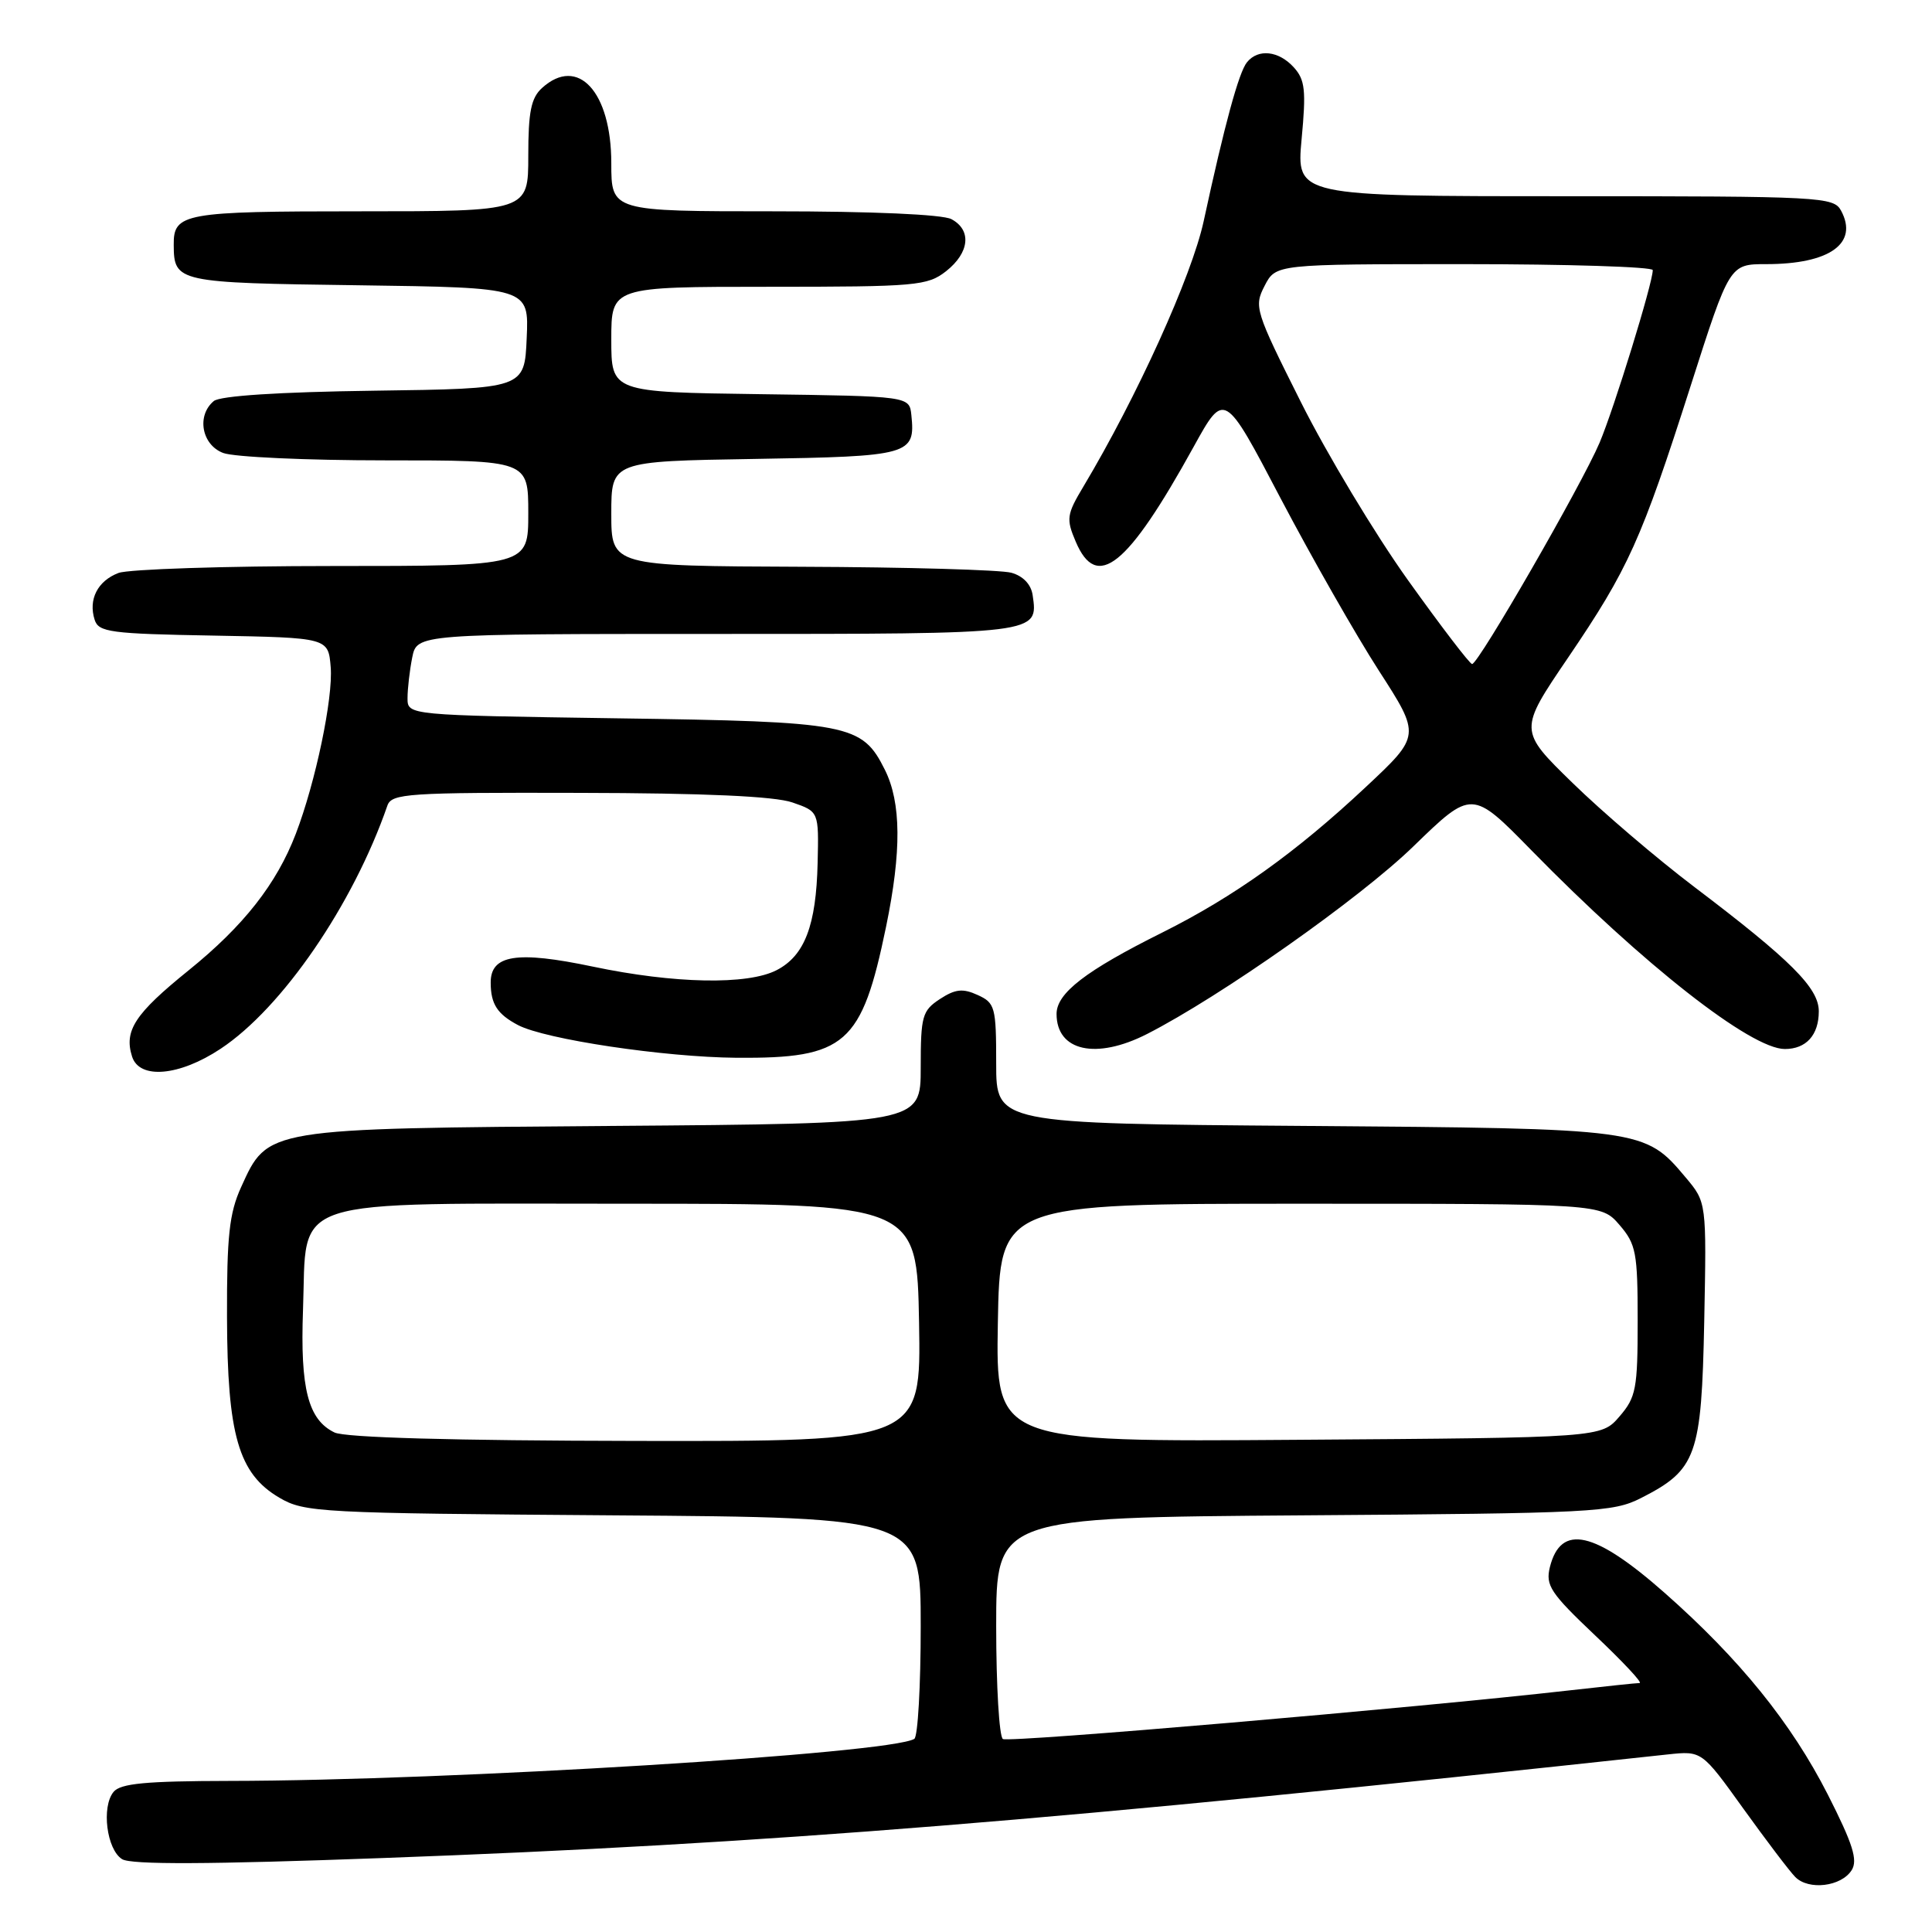 <?xml version="1.0" encoding="UTF-8" standalone="no"?>
<!DOCTYPE svg PUBLIC "-//W3C//DTD SVG 1.1//EN" "http://www.w3.org/Graphics/SVG/1.1/DTD/svg11.dtd" >
<svg xmlns="http://www.w3.org/2000/svg" xmlns:xlink="http://www.w3.org/1999/xlink" version="1.1" viewBox="0 0 256 256">
 <g >
 <path fill="currentColor"
d=" M 245.36 247.80 C 246.19 246.47 245.51 244.32 242.20 237.80 C 237.36 228.30 230.52 219.84 220.57 211.06 C 211.28 202.86 206.83 201.86 205.37 207.64 C 204.77 210.07 205.43 211.08 211.35 216.69 C 215.02 220.16 217.68 223.00 217.26 223.01 C 216.84 223.01 212.68 223.45 208.00 223.98 C 187.52 226.31 133.70 230.93 132.89 230.43 C 132.40 230.13 132.00 223.40 132.00 215.48 C 132.00 201.08 132.00 201.08 172.75 200.79 C 211.20 200.52 213.72 200.39 217.44 198.50 C 224.81 194.75 225.46 192.94 225.82 175.09 C 226.13 159.31 226.13 159.31 223.36 156.02 C 217.92 149.55 217.80 149.53 172.75 149.19 C 132.00 148.88 132.00 148.88 132.00 140.92 C 132.00 133.43 131.85 132.89 129.54 131.84 C 127.57 130.94 126.58 131.05 124.54 132.38 C 122.20 133.92 122.00 134.62 122.00 141.46 C 122.00 148.88 122.00 148.88 81.25 149.19 C 34.99 149.54 35.51 149.46 31.94 157.32 C 30.38 160.75 30.05 163.82 30.08 174.50 C 30.12 190.15 31.60 195.27 37.01 198.45 C 40.35 200.41 42.25 200.51 81.25 200.79 C 122.00 201.08 122.00 201.08 122.00 215.48 C 122.00 223.40 121.62 230.12 121.15 230.41 C 117.99 232.36 59.60 235.95 30.37 235.98 C 19.34 236.00 15.98 236.31 15.05 237.43 C 13.42 239.41 14.13 245.07 16.18 246.35 C 17.37 247.09 27.63 247.05 50.68 246.20 C 101.56 244.34 139.95 241.25 221.00 232.47 C 225.50 231.99 225.50 231.99 231.00 239.65 C 234.03 243.86 237.12 247.94 237.88 248.71 C 239.65 250.51 243.99 249.99 245.36 247.80 Z  M 29.23 138.97 C 37.40 133.56 46.78 119.88 51.33 106.75 C 51.89 105.14 53.99 105.00 76.72 105.06 C 93.40 105.09 102.64 105.51 105.00 106.33 C 108.50 107.54 108.50 107.54 108.34 114.34 C 108.15 122.63 106.62 126.63 102.91 128.55 C 99.06 130.54 89.34 130.35 78.55 128.08 C 68.46 125.96 64.99 126.51 65.02 130.23 C 65.03 133.05 65.90 134.38 68.64 135.83 C 72.25 137.72 88.00 140.08 97.58 140.16 C 112.07 140.27 114.18 138.42 117.41 122.79 C 119.47 112.80 119.42 106.35 117.25 102.00 C 114.22 95.93 112.61 95.62 81.75 95.18 C 54.00 94.77 54.00 94.77 54.00 92.51 C 54.00 91.27 54.28 88.84 54.62 87.13 C 55.25 84.00 55.25 84.00 95.00 84.00 C 137.82 84.00 137.58 84.03 136.83 78.85 C 136.62 77.43 135.56 76.32 134.00 75.89 C 132.62 75.51 120.14 75.15 106.25 75.10 C 81.00 75.00 81.00 75.00 81.00 68.06 C 81.00 61.12 81.00 61.12 100.04 60.81 C 120.60 60.48 121.31 60.28 120.76 55.00 C 120.50 52.50 120.50 52.50 100.75 52.23 C 81.00 51.96 81.00 51.96 81.00 44.98 C 81.00 38.00 81.00 38.00 101.87 38.00 C 121.46 38.00 122.89 37.87 125.37 35.93 C 128.47 33.48 128.78 30.49 126.07 29.04 C 124.90 28.41 115.52 28.00 102.57 28.00 C 81.00 28.00 81.00 28.00 81.00 21.63 C 81.00 12.16 76.58 7.35 71.83 11.65 C 70.37 12.97 70.00 14.81 70.00 20.65 C 70.00 28.00 70.00 28.00 47.70 28.00 C 24.34 28.00 22.98 28.24 23.02 32.45 C 23.05 37.40 23.44 37.48 47.51 37.80 C 70.09 38.11 70.09 38.11 69.79 44.80 C 69.50 51.50 69.50 51.50 49.58 51.77 C 36.94 51.94 29.17 52.45 28.33 53.14 C 26.02 55.06 26.72 58.94 29.57 60.02 C 30.98 60.56 40.65 61.00 51.07 61.00 C 70.00 61.00 70.00 61.00 70.00 68.00 C 70.00 75.00 70.00 75.00 44.07 75.00 C 29.80 75.00 17.04 75.42 15.70 75.92 C 12.94 76.97 11.68 79.43 12.54 82.12 C 13.06 83.77 14.59 83.98 28.31 84.22 C 43.50 84.50 43.50 84.50 43.82 88.41 C 44.15 92.48 41.82 103.64 39.19 110.50 C 36.65 117.12 32.29 122.68 25.00 128.57 C 17.87 134.33 16.41 136.56 17.50 140.00 C 18.47 143.06 23.76 142.60 29.23 138.97 Z  M 151.99 137.01 C 161.73 132.04 180.19 119.04 187.27 112.16 C 195.04 104.62 195.04 104.62 202.95 112.70 C 217.75 127.82 232.01 139.00 236.50 139.00 C 239.33 139.00 241.00 137.15 241.00 134.00 C 241.00 130.91 237.31 127.23 224.50 117.52 C 219.55 113.77 212.29 107.57 208.37 103.74 C 201.23 96.78 201.23 96.78 207.78 87.14 C 215.78 75.35 217.47 71.61 224.02 51.13 C 229.18 35.00 229.18 35.00 234.03 35.00 C 242.43 35.00 246.28 32.26 243.96 27.93 C 242.97 26.08 241.46 26.00 207.35 26.00 C 171.77 26.00 171.77 26.00 172.47 18.43 C 173.08 11.98 172.93 10.57 171.44 8.93 C 169.44 6.72 166.71 6.42 165.23 8.25 C 164.15 9.58 162.26 16.51 159.49 29.32 C 157.92 36.56 150.66 52.59 143.54 64.50 C 141.34 68.17 141.26 68.77 142.53 71.75 C 145.33 78.37 149.38 75.12 158.17 59.19 C 162.24 51.82 162.24 51.82 169.68 66.02 C 173.78 73.82 179.63 84.09 182.69 88.84 C 188.26 97.47 188.26 97.47 180.96 104.30 C 171.74 112.94 163.50 118.83 153.98 123.58 C 143.85 128.63 140.00 131.60 140.00 134.35 C 140.00 139.29 145.24 140.45 151.99 137.01 Z  M 44.32 189.81 C 40.83 188.12 39.77 184.01 40.15 173.58 C 40.71 158.38 37.27 159.50 83.28 159.50 C 121.50 159.50 121.50 159.50 121.78 175.25 C 122.05 191.00 122.05 191.00 84.28 190.93 C 60.00 190.89 45.72 190.49 44.32 189.81 Z  M 132.22 175.28 C 132.50 159.50 132.50 159.50 172.34 159.50 C 212.17 159.50 212.17 159.50 214.59 162.31 C 216.79 164.86 217.00 165.99 217.00 175.00 C 217.00 184.01 216.79 185.14 214.59 187.69 C 212.17 190.50 212.17 190.50 172.06 190.78 C 131.95 191.07 131.95 191.07 132.22 175.28 Z  M 186.56 76.87 C 182.20 70.77 175.81 60.14 172.36 53.25 C 166.30 41.17 166.14 40.63 167.57 37.87 C 169.05 35.00 169.05 35.00 194.03 35.00 C 207.76 35.00 219.00 35.36 219.00 35.79 C 219.00 37.51 213.88 54.11 211.95 58.67 C 209.58 64.24 195.89 88.01 195.06 87.99 C 194.75 87.98 190.93 82.98 186.56 76.87 Z "/>
</g>
</svg>